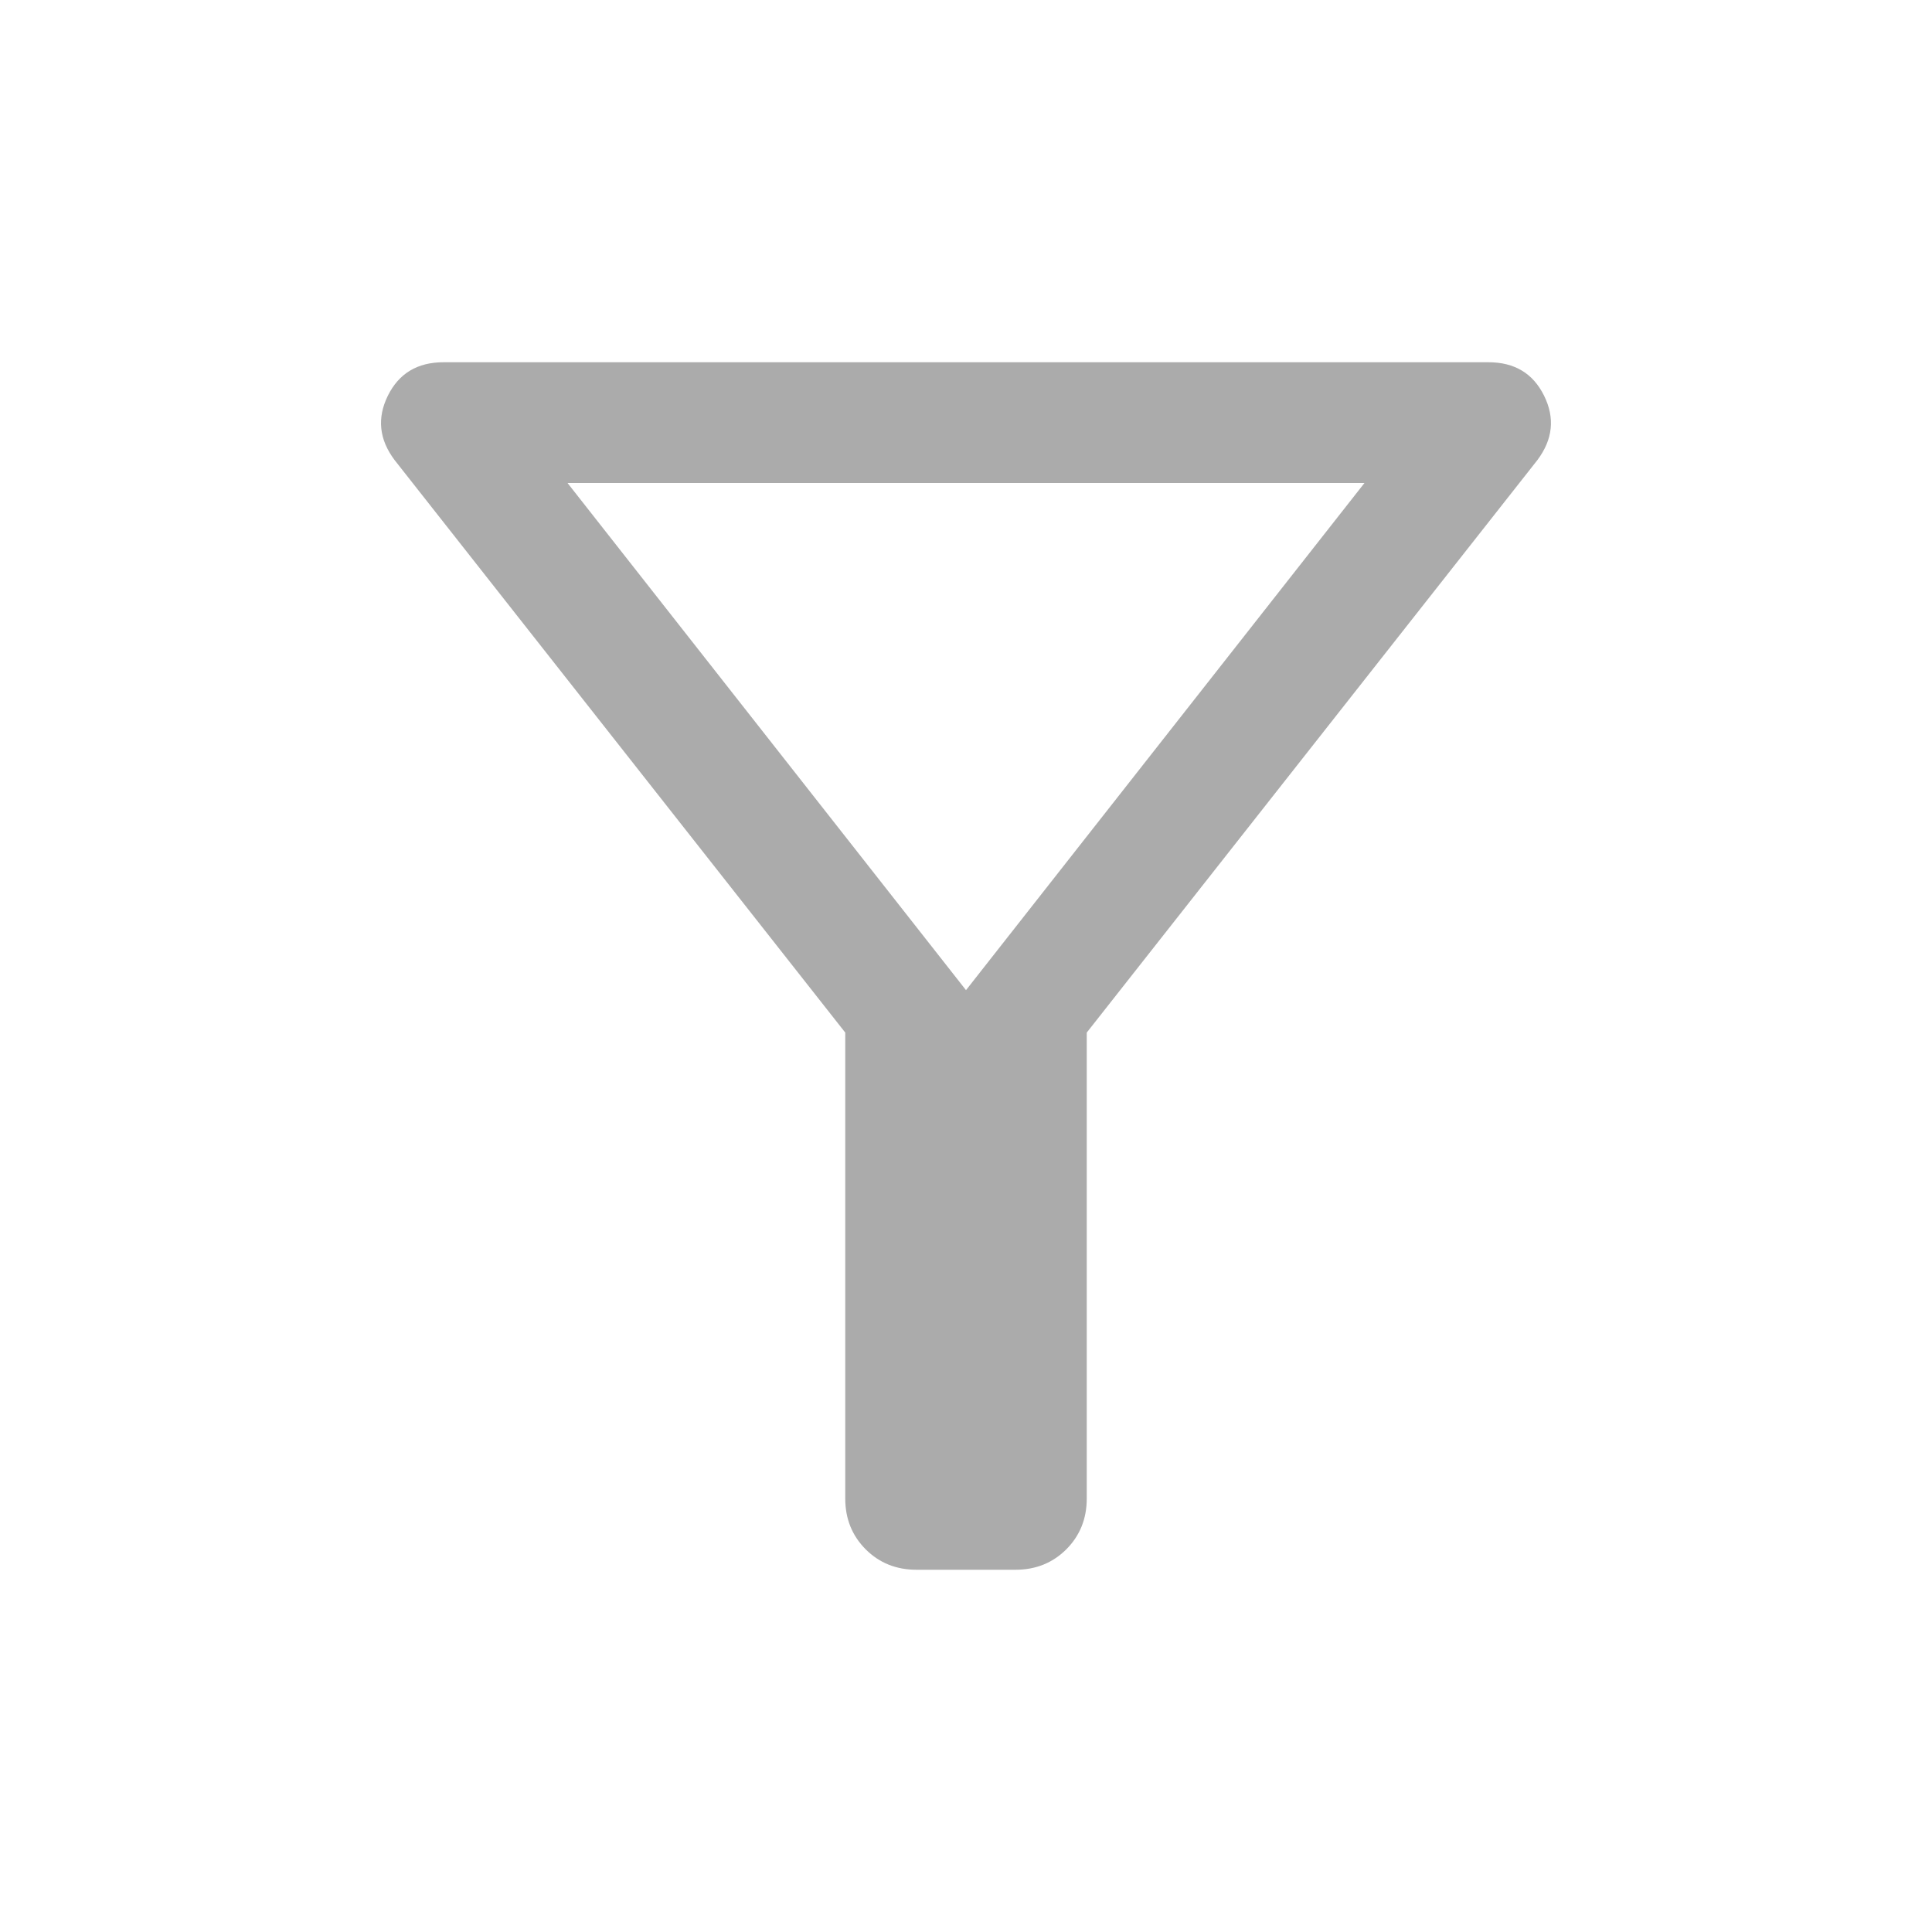 <svg width="28" height="28" viewBox="0 0 28 28" fill="none" xmlns="http://www.w3.org/2000/svg">
<mask id="mask0_1364_1530" style="mask-type:alpha" maskUnits="userSpaceOnUse" x="0" y="0" width="28" height="28">
<rect width="28" height="28" fill="#D9D9D9"/>
</mask>
<g mask="url(#mask0_1364_1530)">
<path d="M13.282 22.75C12.989 22.75 12.743 22.651 12.546 22.454C12.349 22.256 12.25 22.011 12.25 21.718V14.965L5.719 6.668C5.494 6.369 5.462 6.058 5.621 5.735C5.781 5.412 6.049 5.25 6.428 5.25H21.572C21.95 5.25 22.219 5.412 22.378 5.735C22.538 6.058 22.505 6.369 22.281 6.668L15.75 14.965V21.718C15.75 22.011 15.651 22.256 15.454 22.454C15.256 22.651 15.011 22.75 14.718 22.75H13.282ZM14 14.35L19.775 7H8.225L14 14.35Z" fill="#ABABAB"/>
</g>
</svg>
